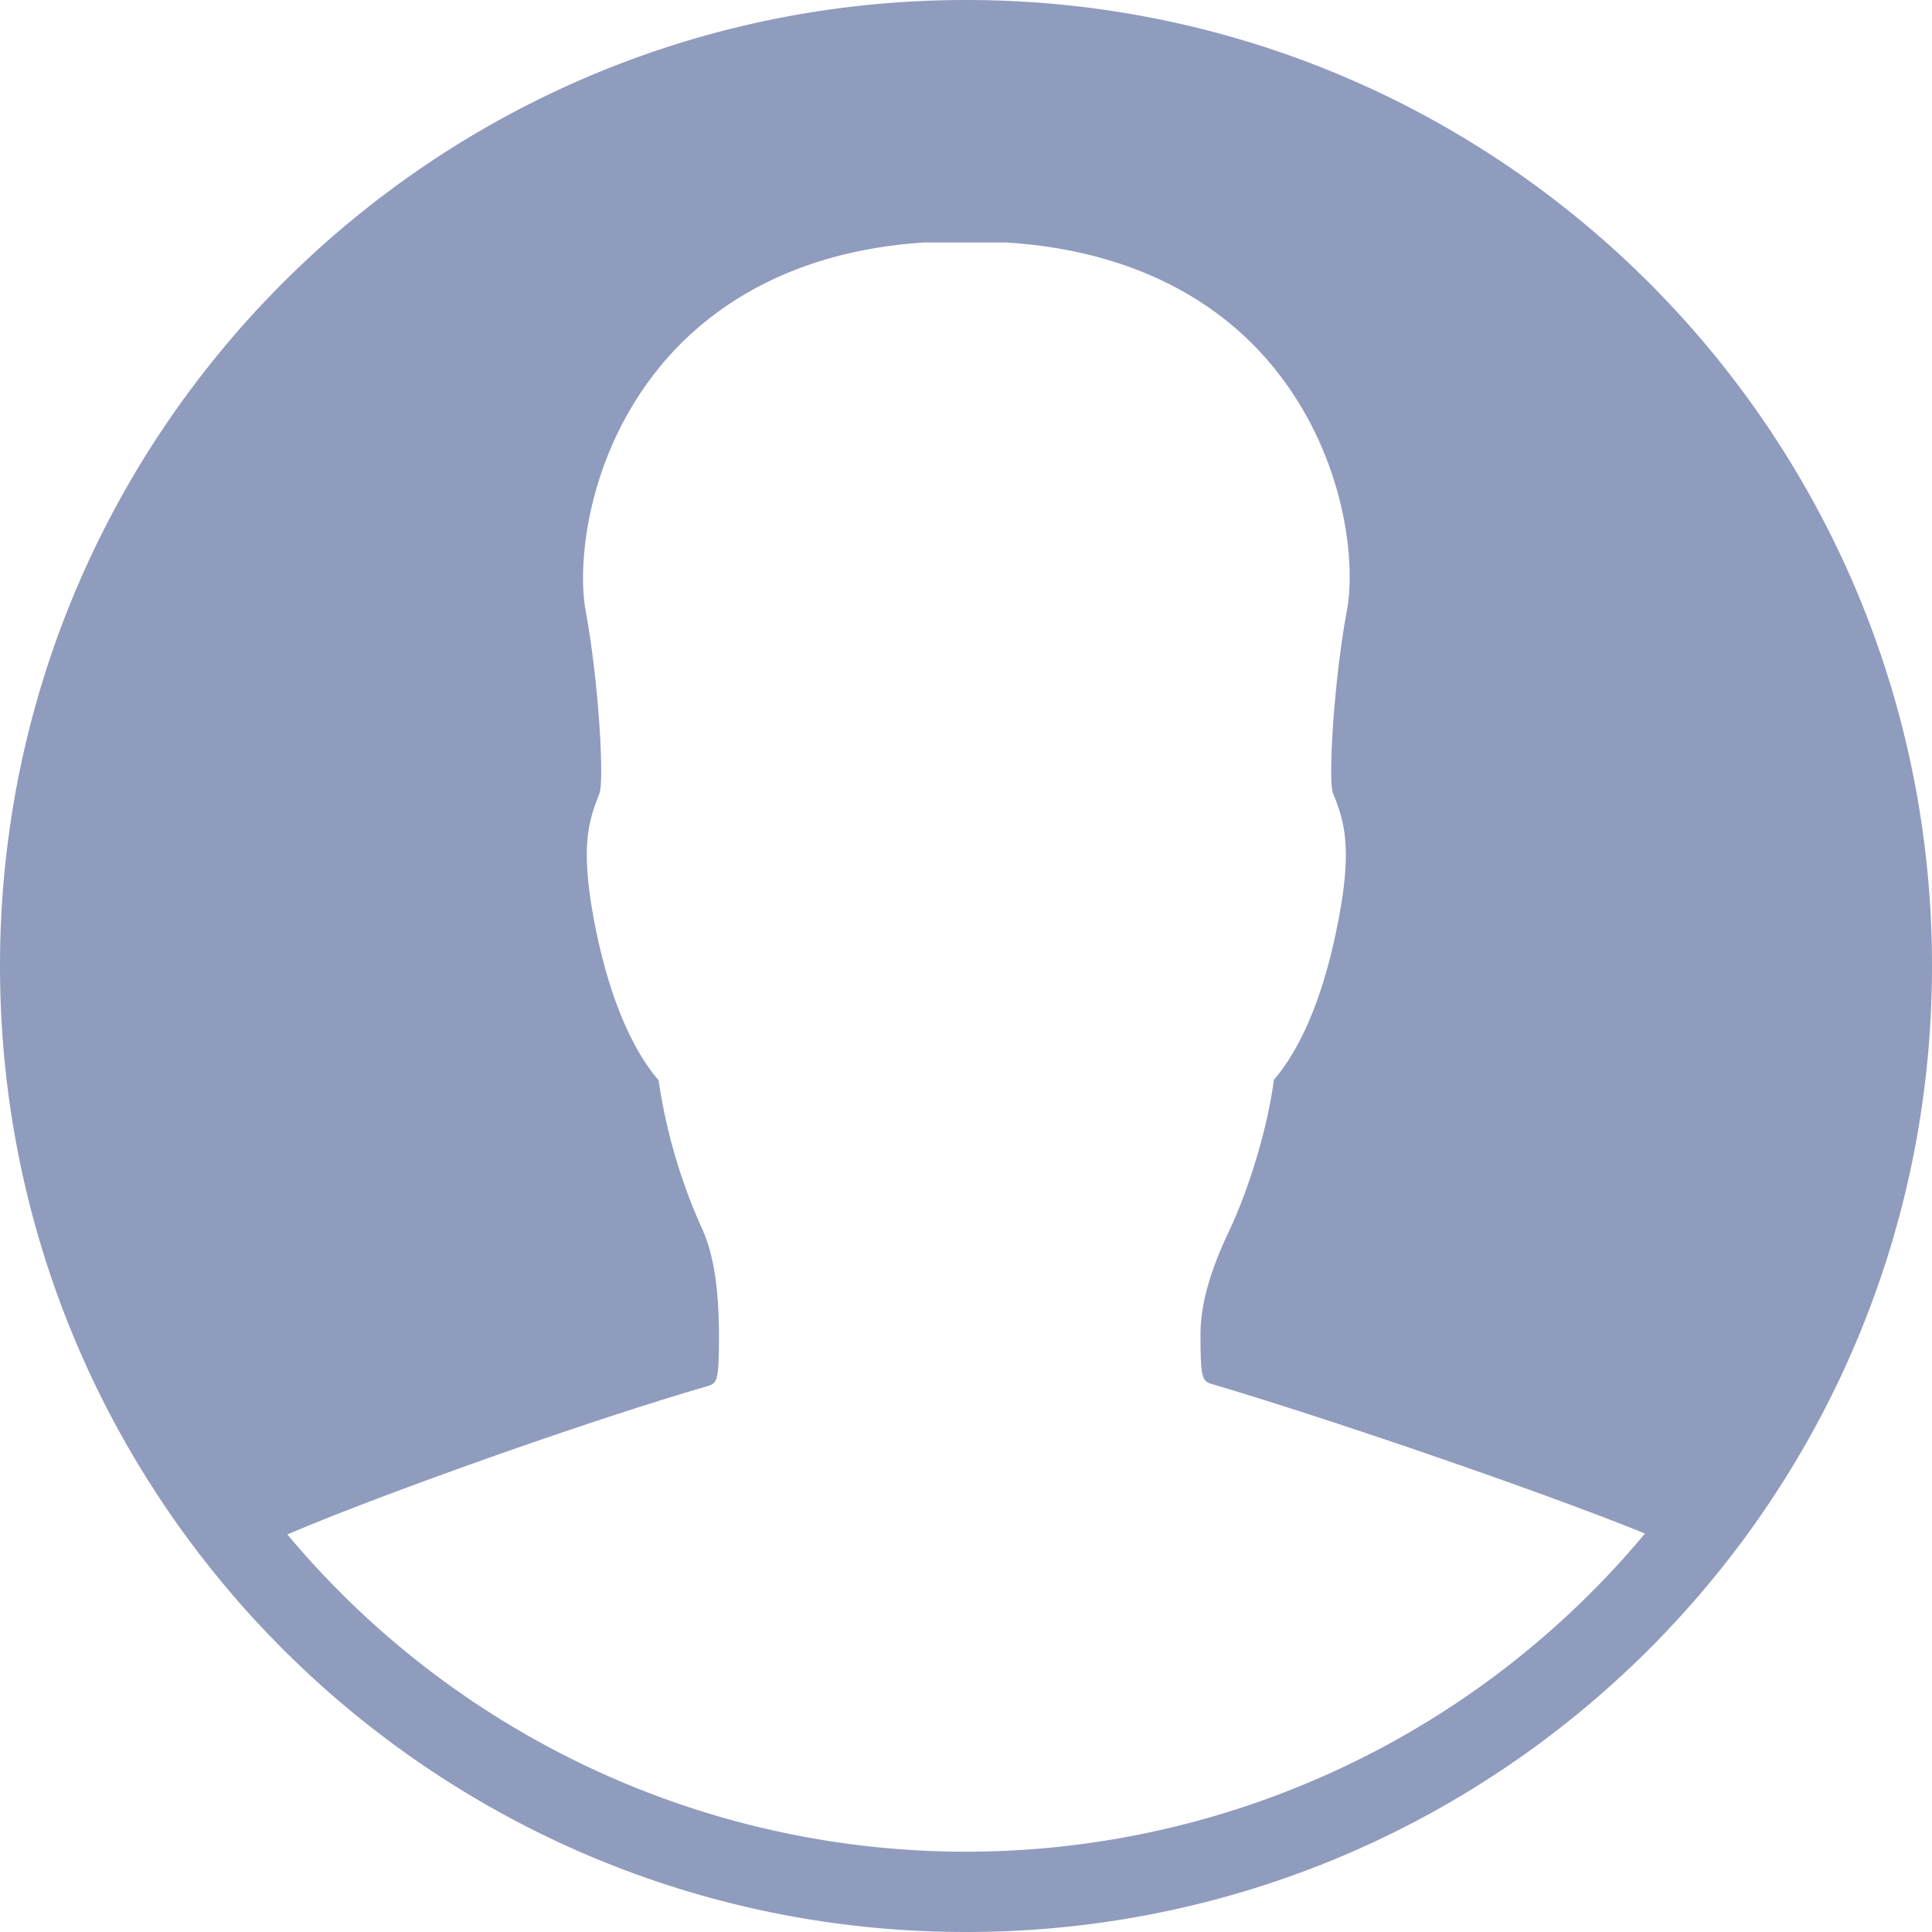 <svg t="1617458764188" class="icon" viewBox="0 0 1024 1024" version="1.1" xmlns="http://www.w3.org/2000/svg" p-id="3379" width="200" height="200"><path d="M512 0C229.12 0 0 229.12 0 512s229.12 512 512 512 512-229.12 512-512-229.12-512-512-512z m0 981.44a468.672 468.672 0 0 1-359.68-168.128c43.84-18.944 153.152-58.368 222.336-78.528 5.376-1.728 6.4-1.984 6.4-26.368 0-26.048-2.944-44.544-9.344-58.048a295.04 295.04 0 0 1-22.656-77.824c-10.368-12.032-24.32-35.712-33.472-80.96-7.872-39.872-4.224-54.4 0.96-67.968 0.512-1.472 1.28-2.944 1.472-4.416 1.984-9.088-0.704-57.856-7.616-95.488-4.672-25.856 1.28-80.768 36.928-126.272 22.4-28.8 65.472-64 142.72-68.928h43.136c78.528 4.928 121.6 40.128 144 68.928 35.648 45.504 41.6 100.416 36.672 126.272-6.912 37.632-9.6 86.144-7.68 95.488 0.256 1.472 1.024 2.944 1.536 4.16 5.12 13.568 9.088 28.096 0.96 67.968-9.088 45.312-23.104 68.928-33.472 80.96-3.712 28.096-14.08 59.072-22.656 77.824-8.128 16.96-16.256 37.12-16.256 57.344 0 24.32 1.024 24.576 6.656 26.304 65.728 19.456 178.944 58.624 228.928 79.04A468.48 468.48 0 0 1 512 981.44z" fill="#8F9CBE" p-id="3380"></path></svg>